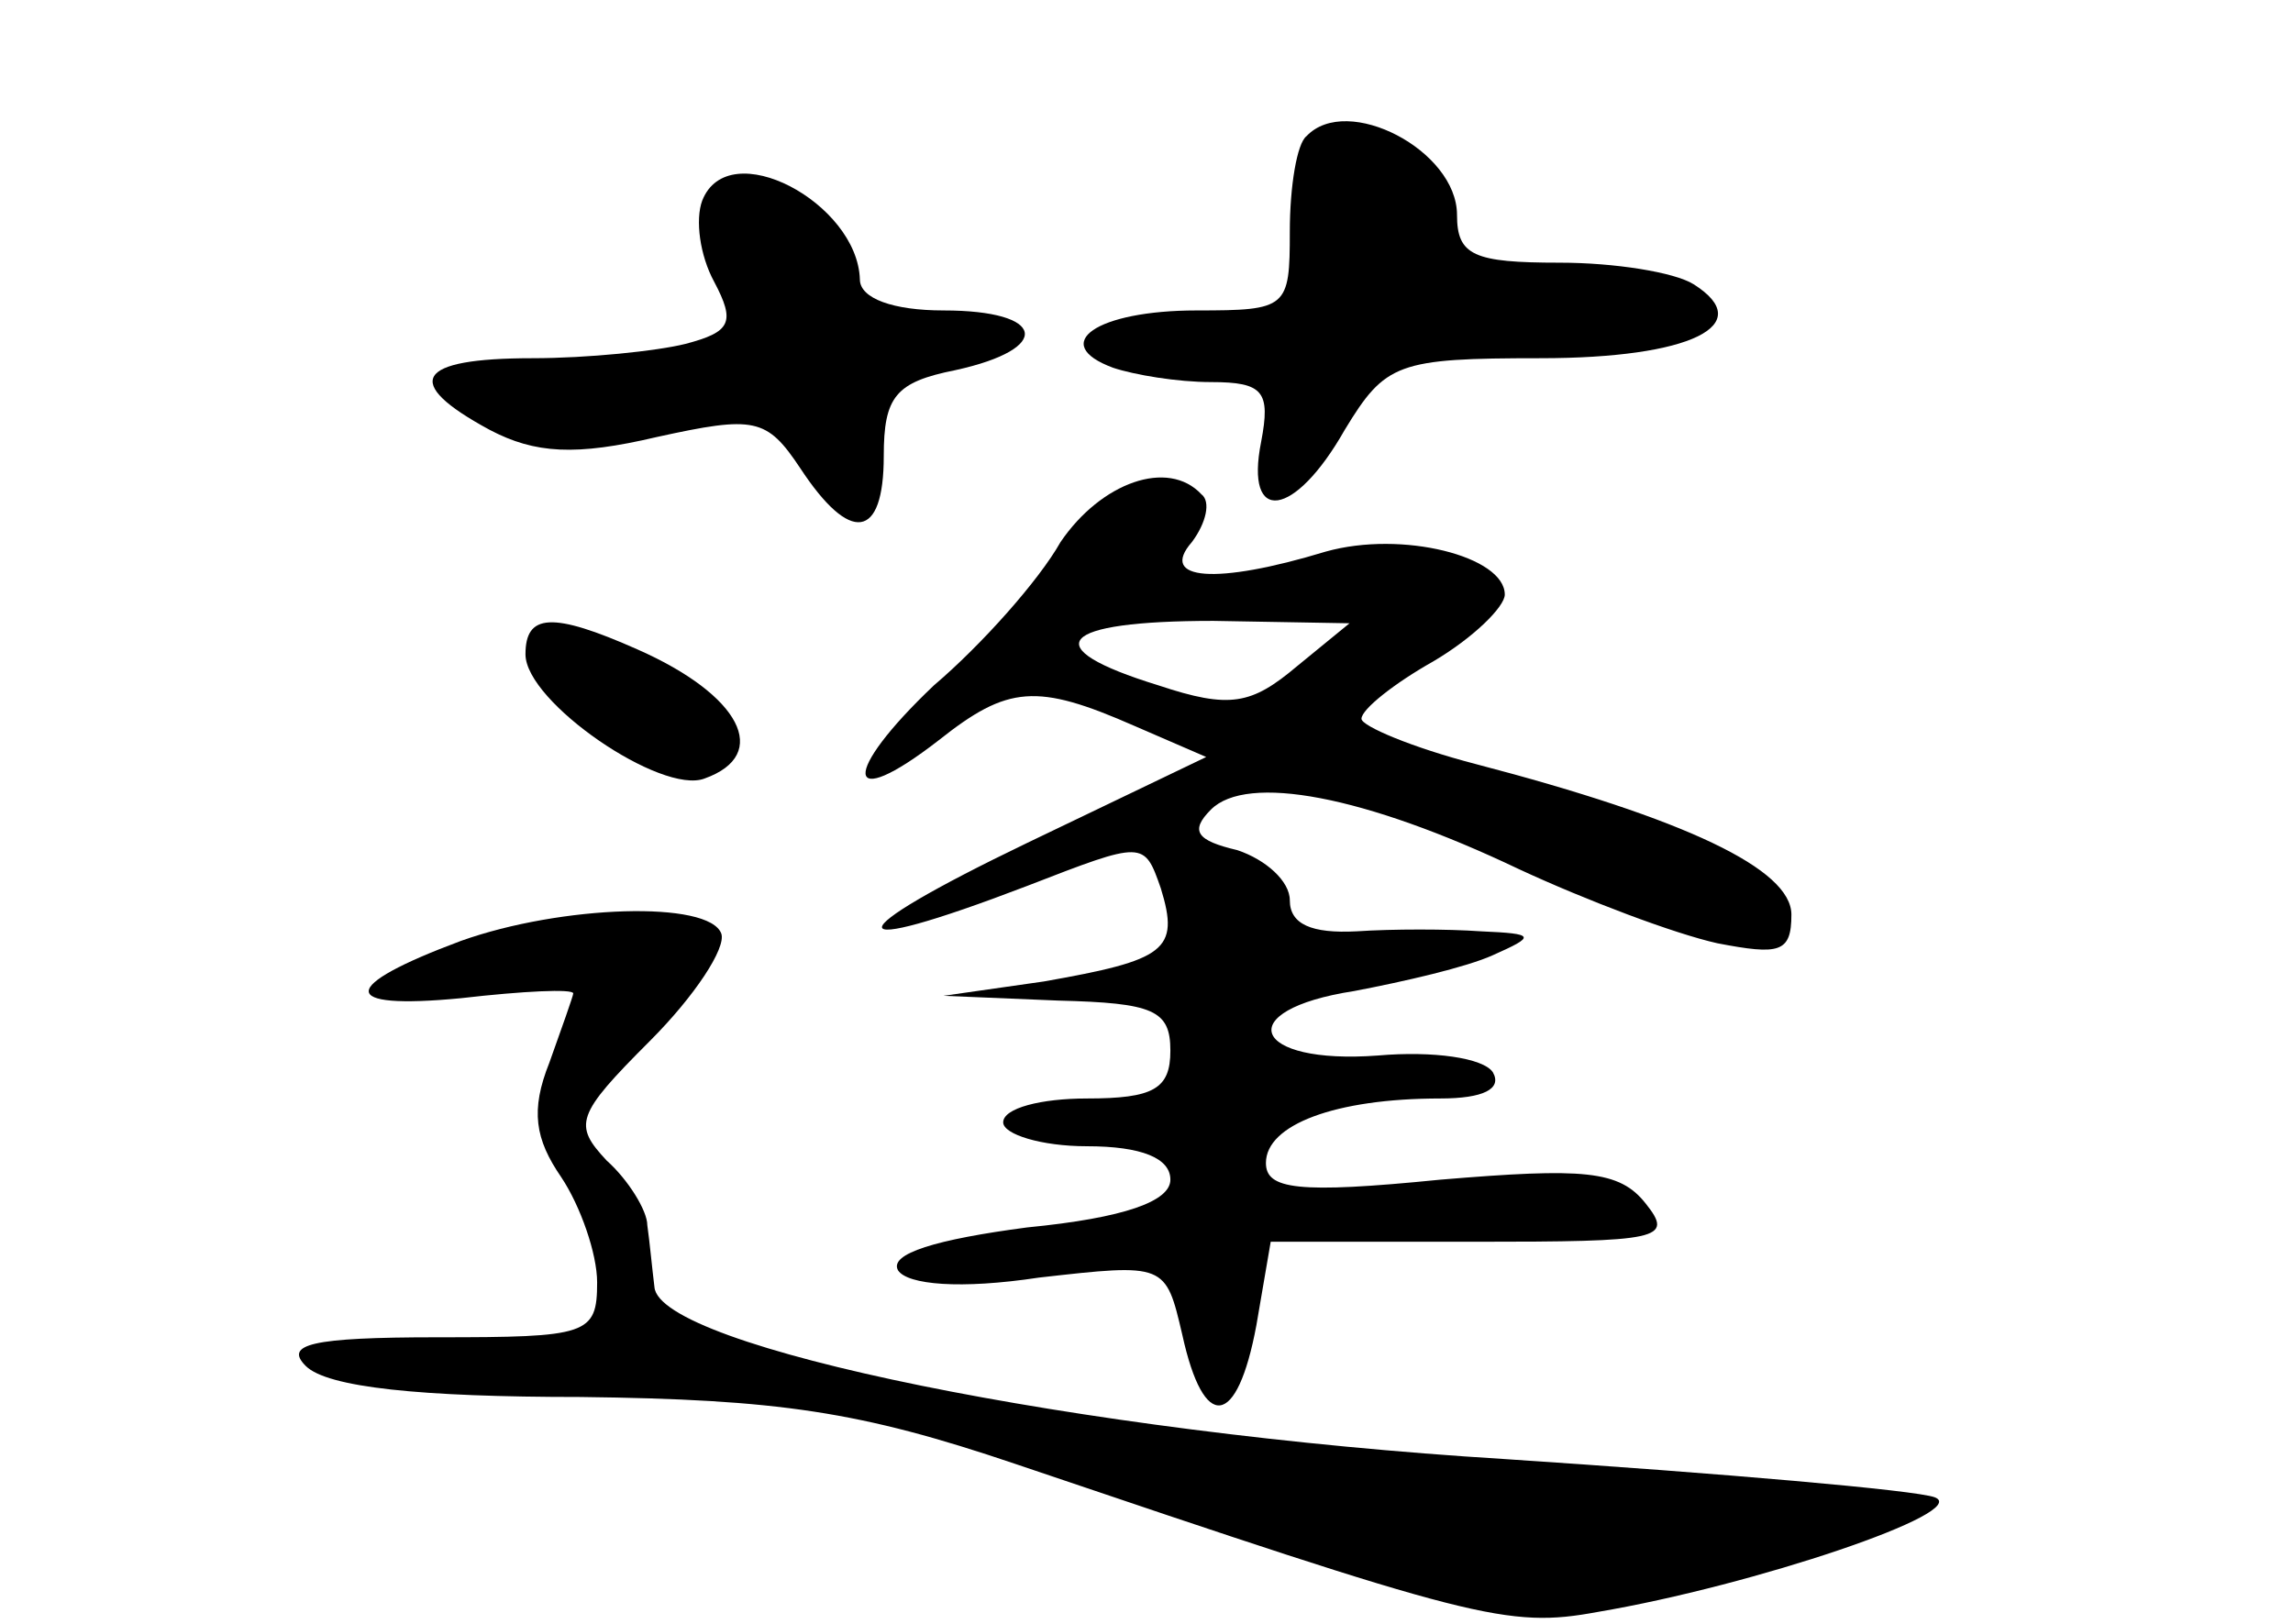 <?xml version="1.0" standalone="no"?>
<!DOCTYPE svg PUBLIC "-//W3C//DTD SVG 20010904//EN"
 "http://www.w3.org/TR/2001/REC-SVG-20010904/DTD/svg10.dtd">
<svg version="1.0" xmlns="http://www.w3.org/2000/svg"
 width="96pt" height="68pt" viewBox="0 0 96 68"
 preserveAspectRatio="xMidYMid meet">
<g transform="translate(0,68) scale(0.1,-0.1)"
fill="#000000" stroke="none">
<path d="M547 623 c-4 -3 -7 -21 -7 -40 0 -32 -1 -33 -39 -33 -42 0 -62 -14
-35 -24 9 -3 27 -6 41 -6 22 0 25 -4 21 -25 -7 -35 14 -32 35 5 17 28 22 30
82 30 63 0 91 14 64 31 -8 5 -33 9 -56 9 -36 0 -43 3 -43 20 0 27 -46 51 -63
33z"/>
<path d="M294 596 c-3 -8 -1 -23 5 -34 9 -17 7 -21 -12 -26 -12 -3 -41 -6 -64
-6 -49 0 -55 -10 -18 -30 19 -10 36 -11 70 -3 41 9 46 8 60 -13 21 -32 35 -30
35 5 0 25 5 31 30 36 41 9 38 25 -5 25 -21 0 -35 5 -35 13 -1 32 -55 61 -66
33z"/>
<path d="M444 453 c-9 -16 -33 -43 -53 -60 -39 -37 -38 -54 2 -23 29 23 41 24
82 6 l30 -13 -75 -36 c-81 -39 -81 -49 0 -18 49 19 49 19 56 -1 8 -26 2 -30
-49 -39 l-42 -6 48 -2 c40 -1 47 -4 47 -21 0 -16 -7 -20 -35 -20 -19 0 -35 -4
-35 -10 0 -5 16 -10 35 -10 23 0 35 -5 35 -14 0 -9 -19 -16 -60 -20 -38 -5
-58 -11 -54 -18 4 -6 26 -8 59 -3 53 6 53 6 60 -24 9 -41 23 -39 31 4 l6 35
85 0 c78 0 84 1 72 16 -11 14 -26 15 -86 10 -60 -6 -73 -4 -73 7 0 16 29 27
73 27 18 0 26 4 22 11 -4 6 -25 9 -48 7 -53 -4 -62 19 -10 27 21 4 47 10 58
15 18 8 18 9 -5 10 -14 1 -37 1 -52 0 -19 -1 -28 3 -28 13 0 8 -10 17 -22 21
-17 4 -20 8 -11 17 15 15 64 6 129 -25 28 -13 65 -27 83 -31 26 -5 31 -4 31
12 0 19 -44 40 -132 63 -27 7 -48 16 -48 19 0 4 14 15 30 24 17 10 30 23 30
28 0 16 -43 27 -75 18 -46 -14 -70 -12 -56 4 6 8 8 17 4 20 -14 15 -42 5 -59
-20z m99 -52 c-19 -16 -28 -18 -58 -8 -52 16 -42 27 23 27 l57 -1 -22 -18z"/>
<path d="M220 406 c0 -20 57 -59 75 -52 28 10 15 35 -28 54 -36 16 -47 15 -47
-2z"/>
<path d="M193 286 c-51 -19 -52 -29 0 -24 26 3 47 4 47 2 0 -1 -5 -15 -10 -29
-8 -20 -6 -32 5 -48 8 -12 15 -32 15 -44 0 -22 -4 -23 -67 -23 -53 0 -64 -3
-55 -12 9 -9 48 -13 115 -13 83 -1 117 -6 182 -28 192 -65 206 -69 244 -62 65
11 157 42 141 48 -8 3 -89 10 -180 16 -179 11 -354 47 -356 72 -1 8 -2 19 -3
26 0 6 -8 19 -17 27 -14 15 -13 19 18 50 19 19 32 39 30 45 -5 14 -67 12 -109
-3z"/>
</g>
</svg>
